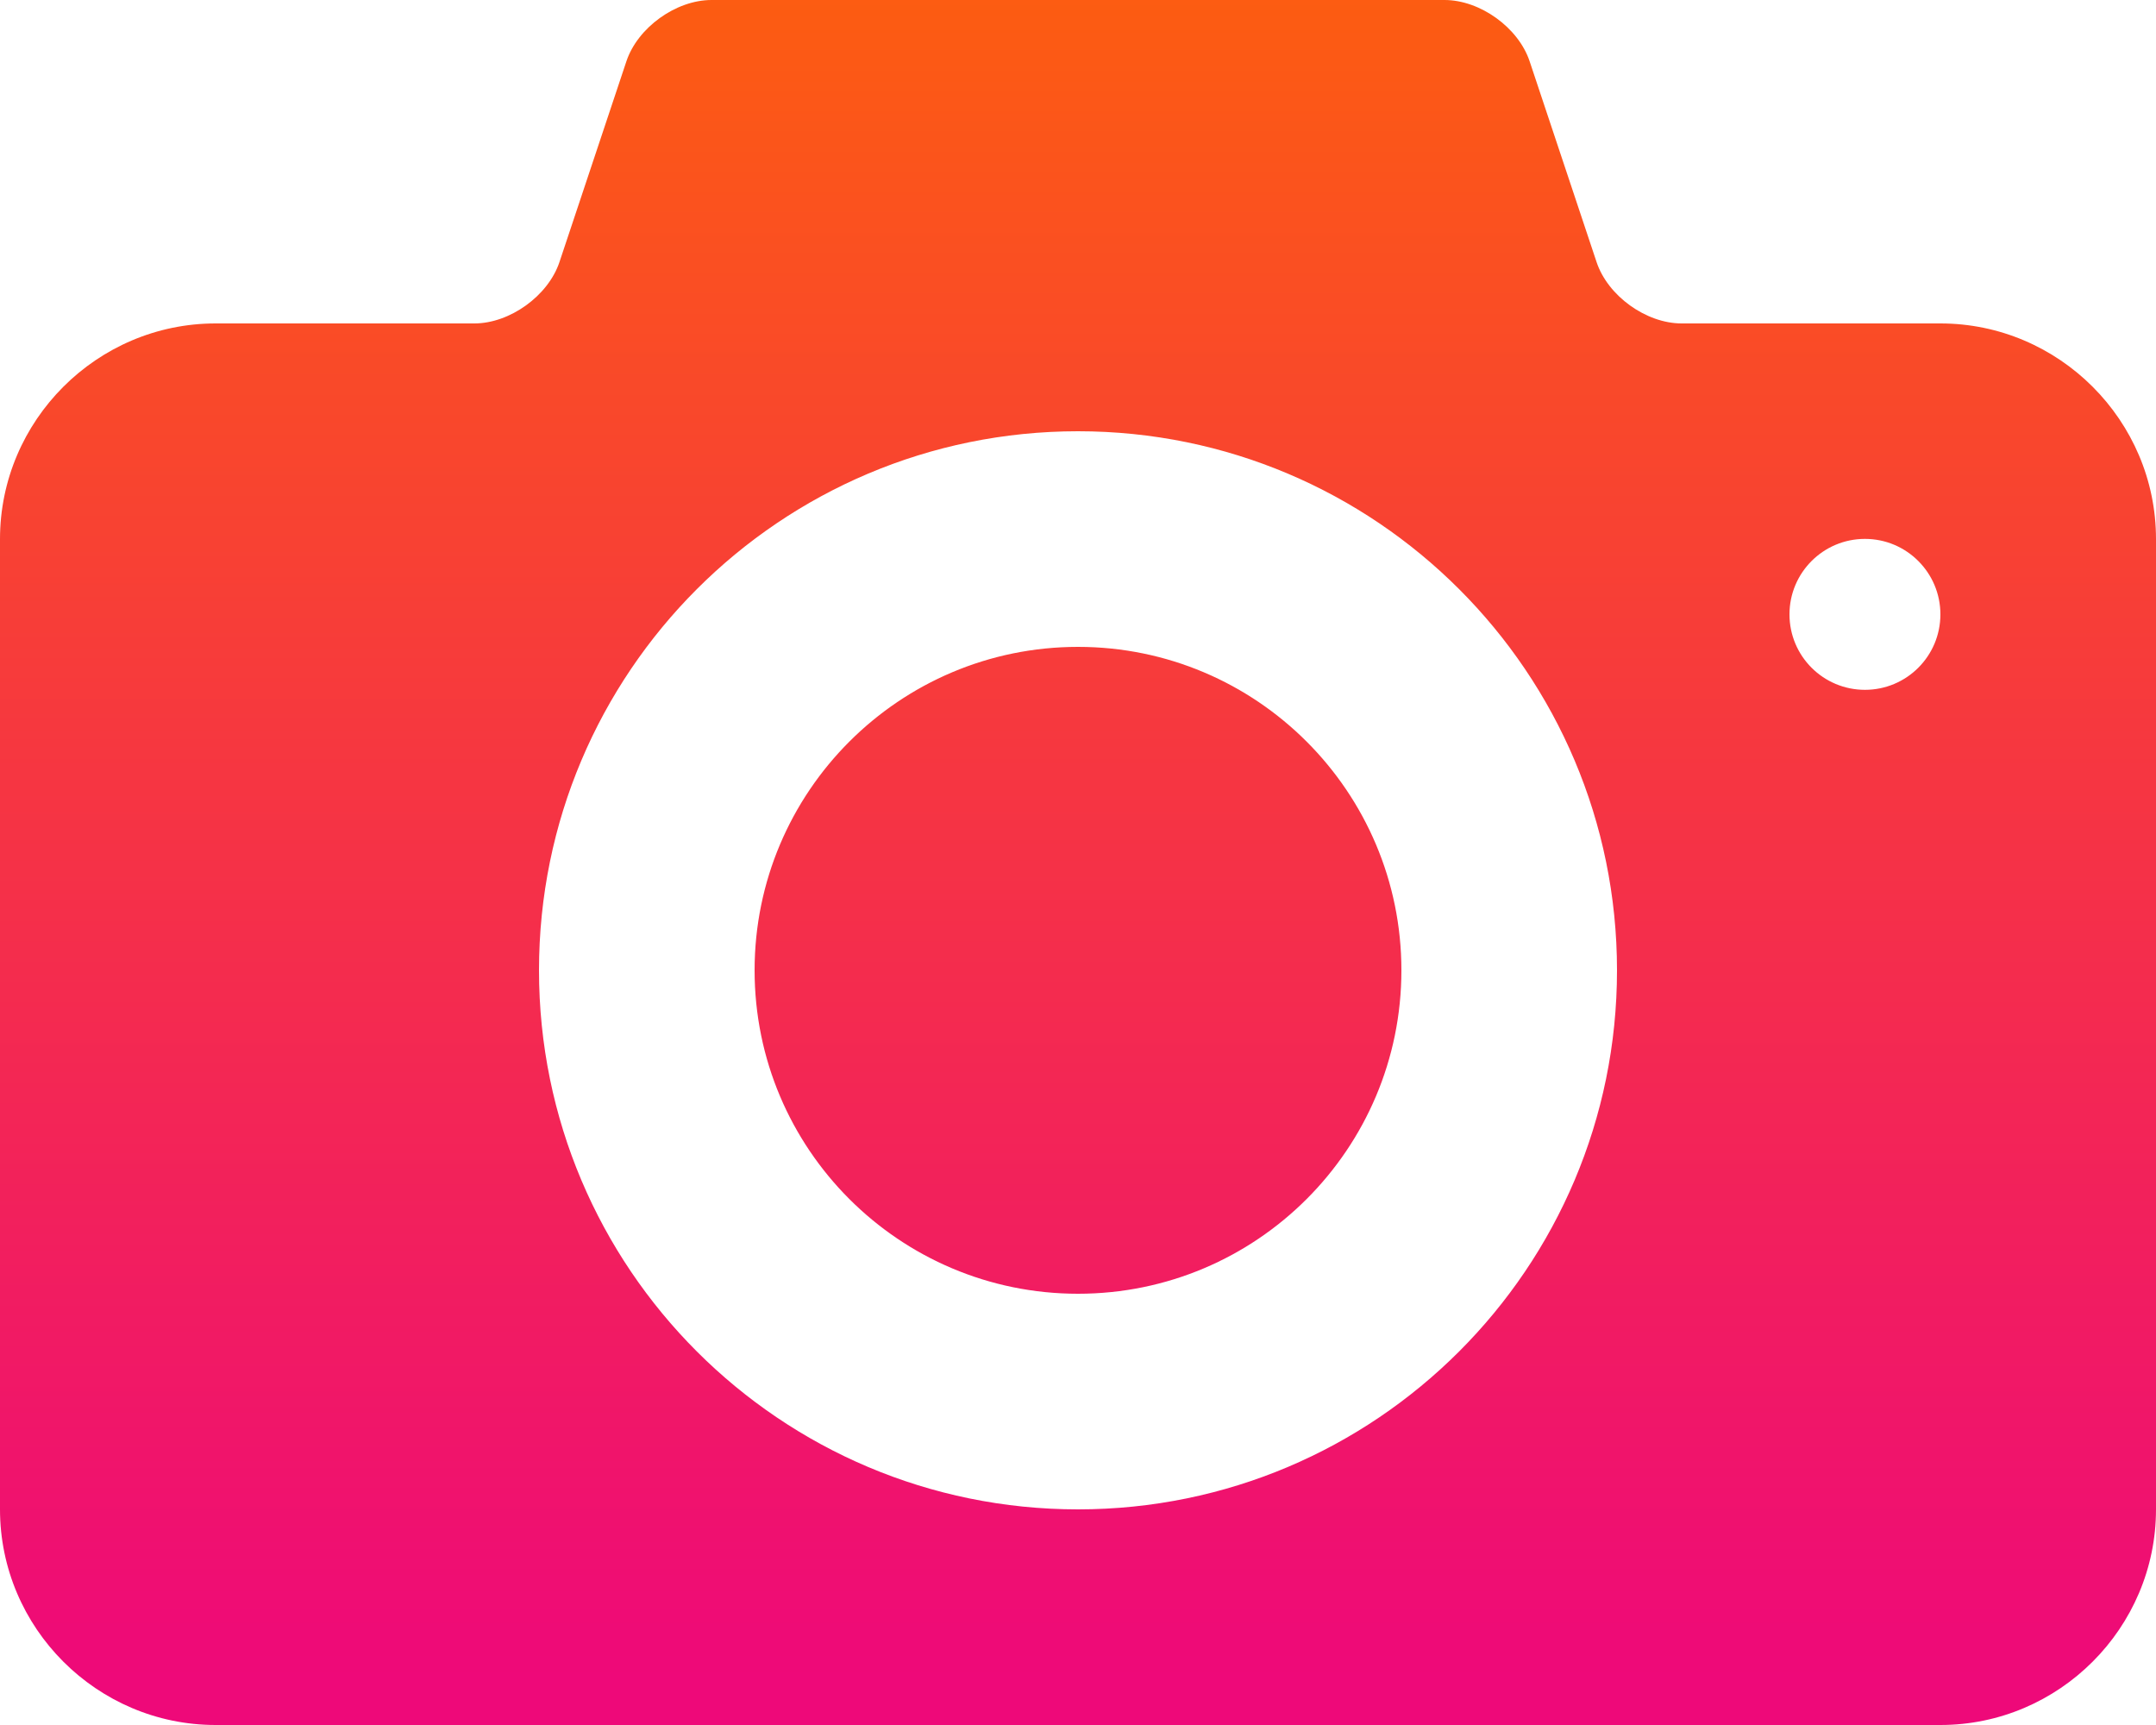 <?xml version="1.0" encoding="UTF-8"?>
<svg width="25px" height="20px" viewBox="0 0 25 20" version="1.1" xmlns="http://www.w3.org/2000/svg" xmlns:xlink="http://www.w3.org/1999/xlink">
    <!-- Generator: Sketch 52.6 (67491) - http://www.bohemiancoding.com/sketch -->
    <title>photo-camera</title>
    <desc>Created with Sketch.</desc>
    <defs>
        <linearGradient x1="50%" y1="-16.913%" x2="50%" y2="97.747%" id="linearGradient-1">
            <stop stop-color="#FF6A00" offset="0%"></stop>
            <stop stop-color="#EE0979" offset="100%"></stop>
        </linearGradient>
    </defs>
    <g id="Page-1" stroke="none" stroke-width="1" fill="none" fill-rule="evenodd">
        <g id="Dashboard" transform="translate(-181, -1352)" fill="url(#linearGradient-1)">
            <g id="Gallery" transform="translate(173, 1351)">
                <g id="photo-camera" transform="translate(8, 1)">
                    <g id="Shape">
                        <path d="M12.5,7.5 C10.429,7.5 8.75,9.18 8.75,11.25 C8.75,13.321 10.429,15 12.5,15 C14.571,15 16.25,13.321 16.25,11.25 C16.25,9.18 14.571,7.5 12.5,7.5 Z M22.5,3.75 L19.5,3.75 C19.087,3.75 18.643,3.43 18.513,3.038 L17.737,0.711 C17.607,0.32 17.163,0 16.75,0 L8.25,0 C7.838,0 7.393,0.32 7.263,0.712 L6.487,3.039 C6.356,3.43 5.912,3.75 5.5,3.75 L2.5,3.75 C1.125,3.75 0,4.875 0,6.25 L0,17.5 C0,18.875 1.125,20 2.5,20 L22.5,20 C23.875,20 25,18.875 25,17.5 L25,6.25 C25,4.875 23.875,3.75 22.5,3.75 Z M12.5,17.5 C9.048,17.5 6.25,14.702 6.25,11.25 C6.25,7.798 9.048,5 12.5,5 C15.951,5 18.75,7.798 18.75,11.25 C18.75,14.702 15.951,17.5 12.5,17.5 Z M21.625,7.998 C21.142,7.998 20.75,7.607 20.75,7.123 C20.75,6.64 21.142,6.248 21.625,6.248 C22.108,6.248 22.5,6.64 22.5,7.123 C22.5,7.607 22.108,7.998 21.625,7.998 Z" fill-rule="nonzero"></path>
                    </g>
                </g>
            </g>
        </g>
    </g>
</svg>